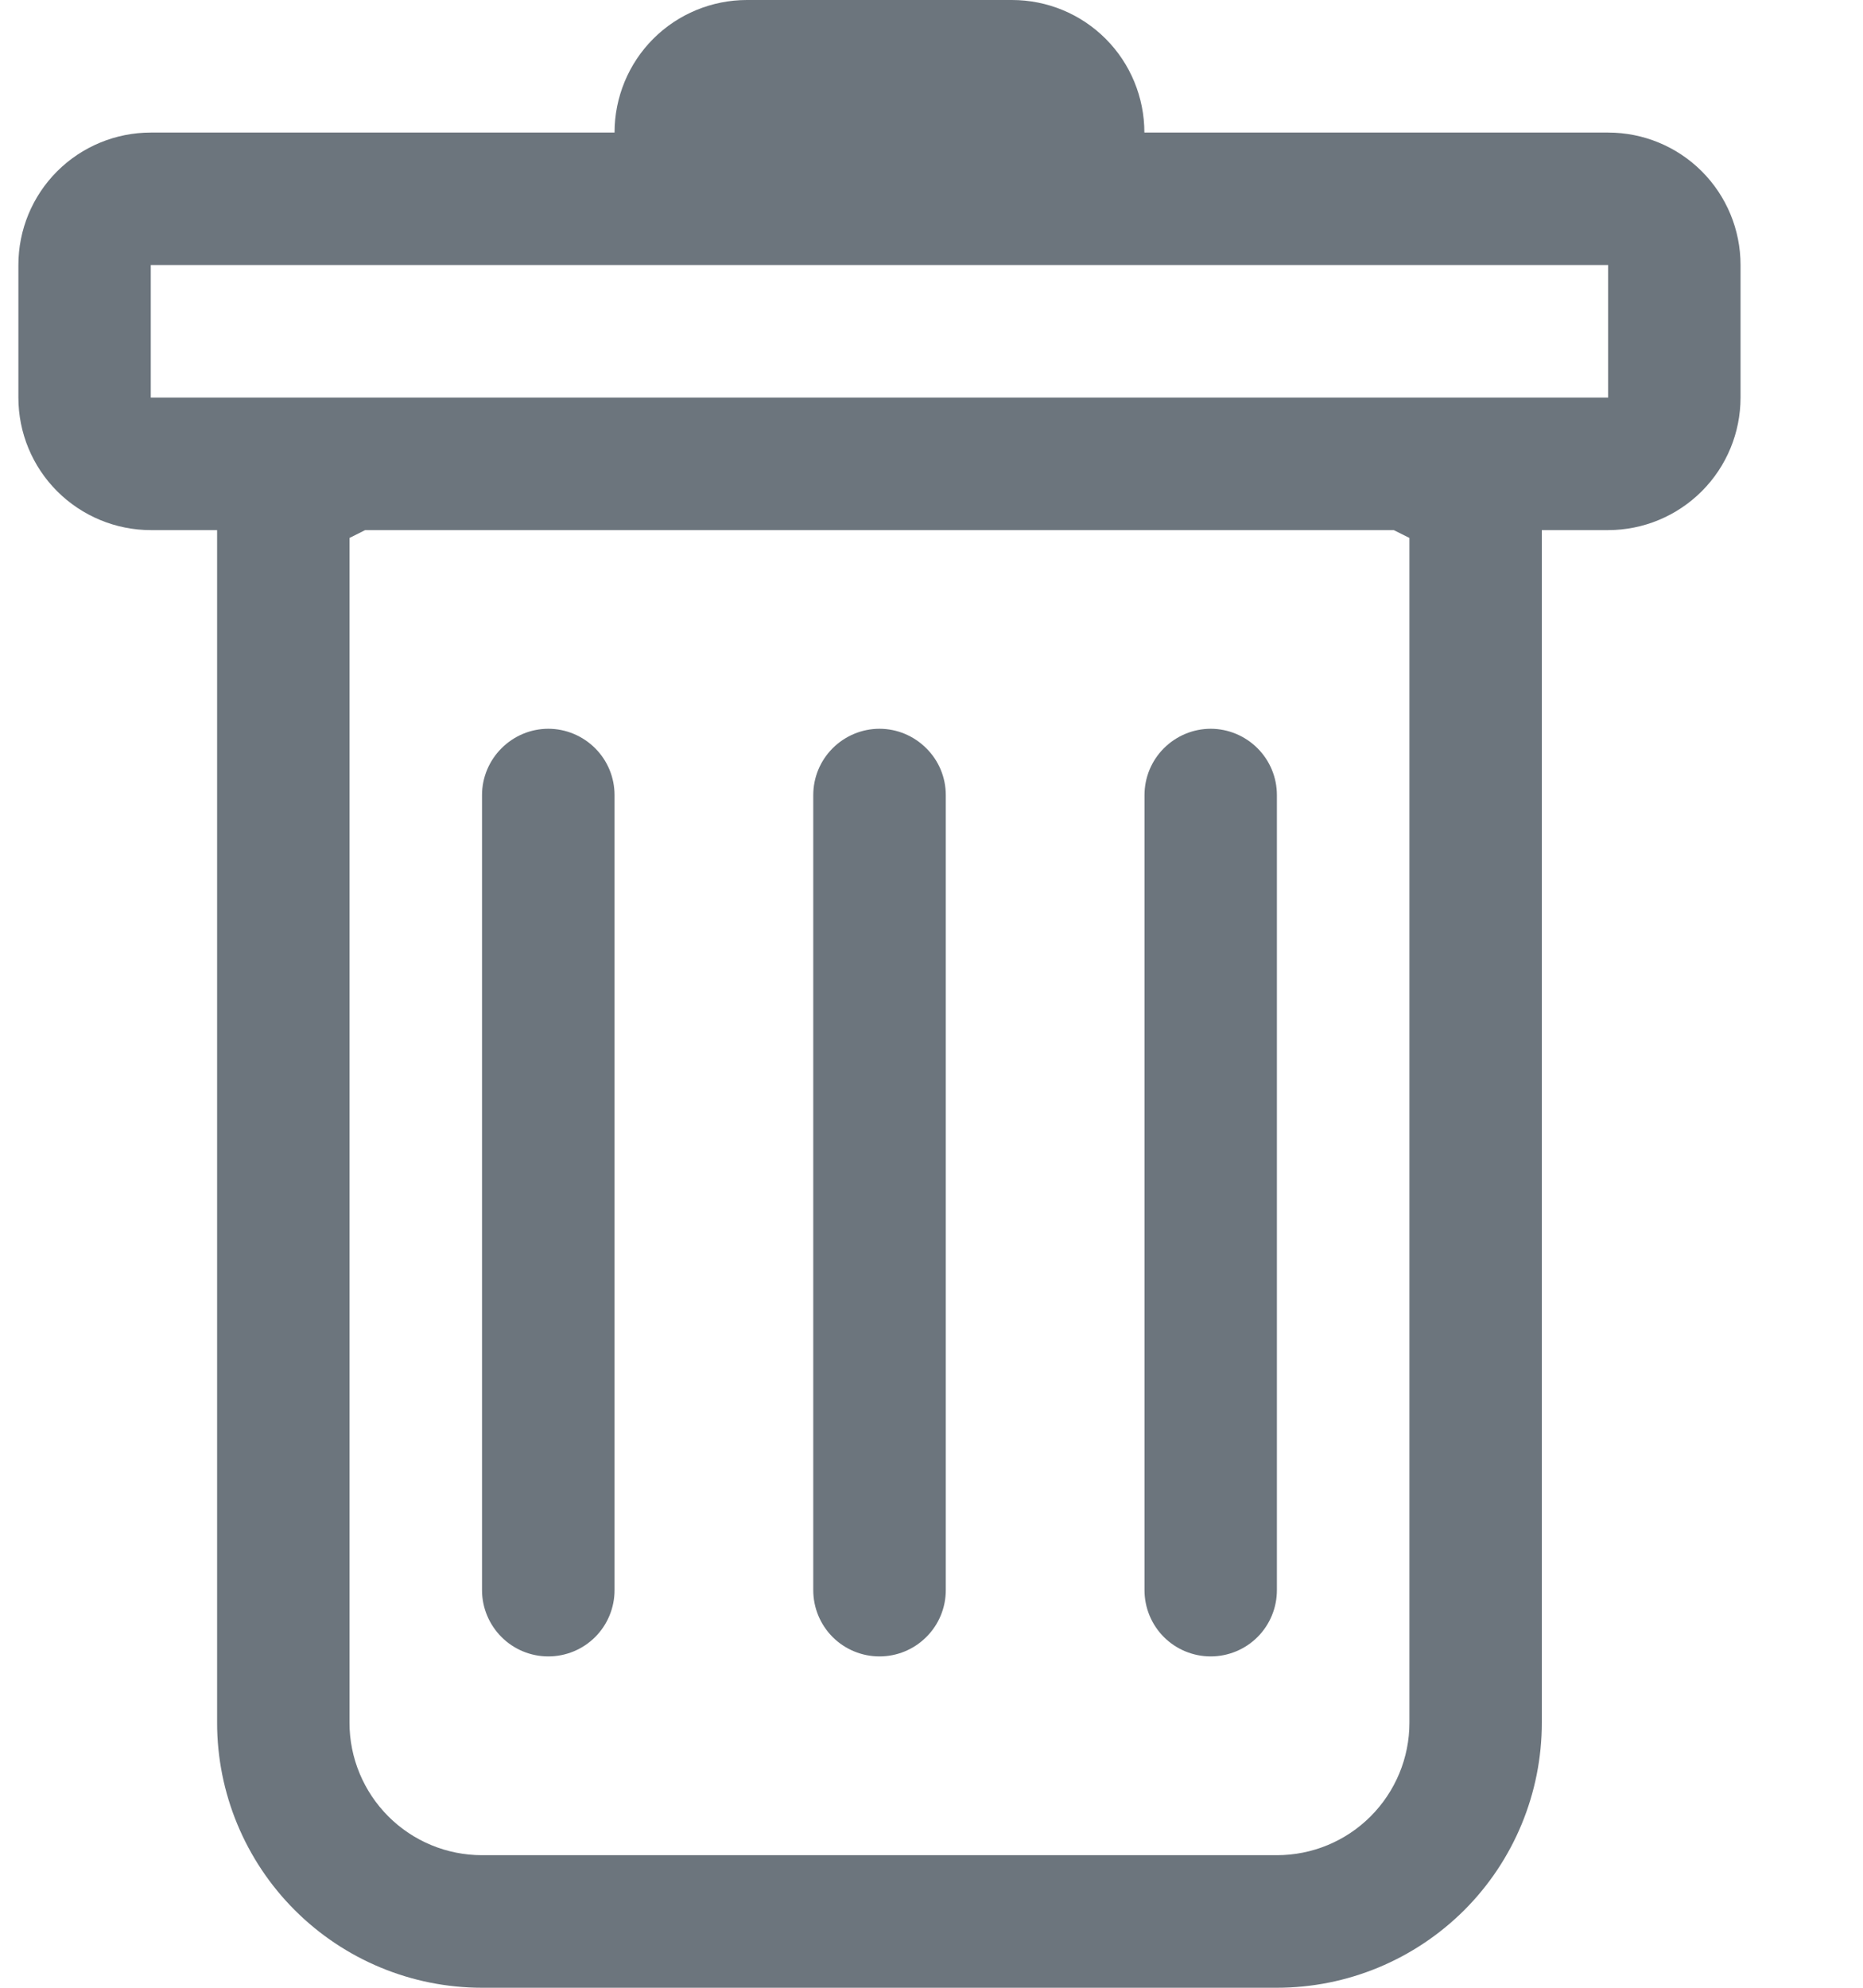 <svg width="15" height="16" viewBox="0 0 15 16" fill="none" xmlns="http://www.w3.org/2000/svg">
<path fill-rule="evenodd" clip-rule="evenodd" d="M13.702 3.954C13.902 3.754 14.014 3.483 14.014 3.2V2.133C14.014 1.85 13.902 1.579 13.702 1.379C13.502 1.179 13.231 1.067 12.948 1.067H9.214C9.214 0.784 9.102 0.512 8.902 0.312C8.702 0.112 8.431 0 8.148 0H6.014C5.732 0 5.46 0.112 5.26 0.312C5.06 0.512 4.948 0.784 4.948 1.067H1.214C0.932 1.067 0.66 1.179 0.46 1.379C0.26 1.579 0.148 1.85 0.148 2.133V3.2C0.148 3.483 0.26 3.754 0.46 3.954C0.66 4.154 0.932 4.267 1.214 4.267H1.748V13.867C1.748 14.432 1.973 14.975 2.373 15.375C2.773 15.775 3.315 16 3.881 16H10.281C10.847 16 11.389 15.775 11.79 15.375C12.19 14.975 12.414 14.432 12.414 13.867V4.267H12.948C13.231 4.267 13.502 4.154 13.702 3.954ZM2.814 4.33L2.94 4.267H11.222L11.348 4.33V13.867C11.348 14.15 11.235 14.421 11.035 14.621C10.835 14.821 10.564 14.933 10.281 14.933H3.881C3.598 14.933 3.327 14.821 3.127 14.621C2.927 14.421 2.814 14.15 2.814 13.867V4.33ZM1.214 2.133V3.2H12.948V2.133H1.214ZM4.792 6.023C4.692 5.923 4.556 5.866 4.415 5.866C4.273 5.866 4.138 5.923 4.038 6.023C3.938 6.123 3.881 6.258 3.881 6.4V12.8C3.881 12.941 3.938 13.077 4.038 13.177C4.138 13.277 4.273 13.333 4.415 13.333C4.556 13.333 4.692 13.277 4.792 13.177C4.892 13.077 4.948 12.941 4.948 12.8V6.4C4.948 6.258 4.892 6.123 4.792 6.023ZM7.458 6.023C7.358 5.923 7.223 5.866 7.081 5.866C6.94 5.866 6.804 5.923 6.704 6.023C6.604 6.123 6.548 6.258 6.548 6.4V12.8C6.548 12.941 6.604 13.077 6.704 13.177C6.804 13.277 6.94 13.333 7.081 13.333C7.223 13.333 7.358 13.277 7.458 13.177C7.559 13.077 7.615 12.941 7.615 12.8V6.4C7.615 6.258 7.559 6.123 7.458 6.023ZM10.125 6.023C10.225 6.123 10.281 6.258 10.281 6.4V12.8C10.281 12.941 10.225 13.077 10.125 13.177C10.025 13.277 9.889 13.333 9.748 13.333C9.607 13.333 9.471 13.277 9.371 13.177C9.271 13.077 9.215 12.941 9.215 12.8V6.4C9.215 6.258 9.271 6.123 9.371 6.023C9.471 5.923 9.607 5.866 9.748 5.866C9.889 5.866 10.025 5.923 10.125 6.023Z" fill="#6C757D"/>
</svg>
